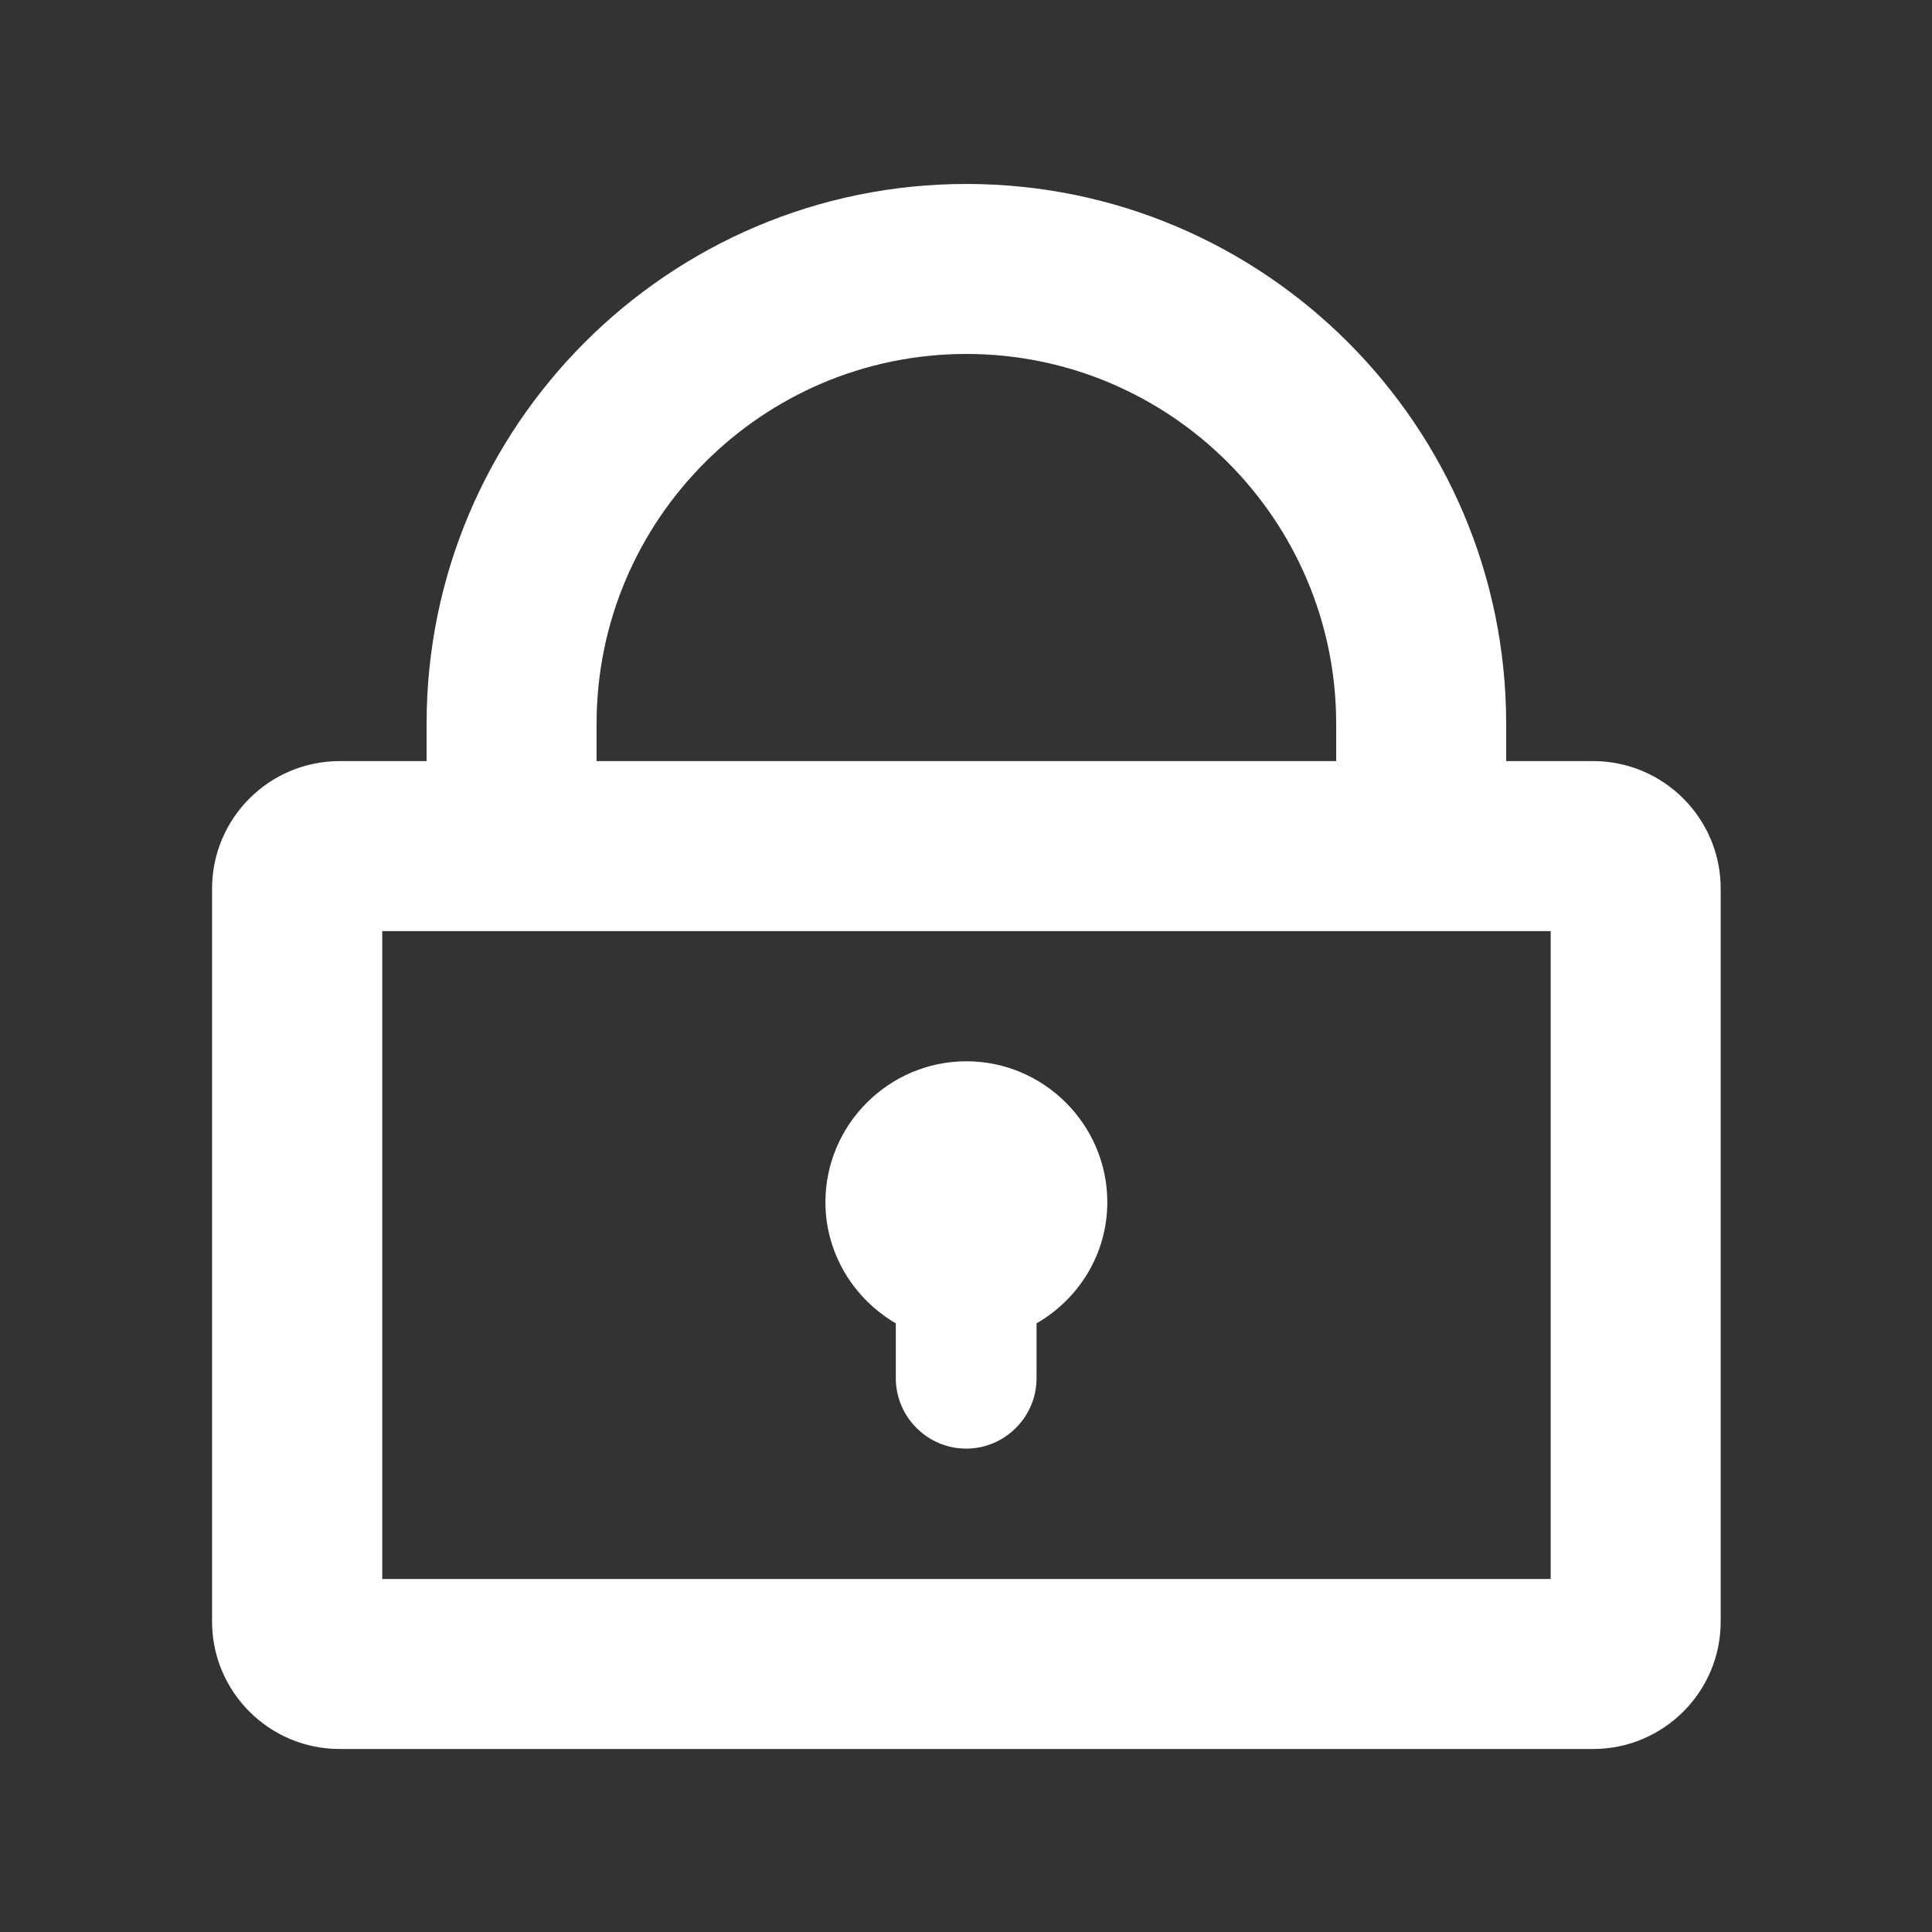 <?xml version="1.0" standalone="no"?><!DOCTYPE svg PUBLIC "-//W3C//DTD SVG 1.1//EN" "http://www.w3.org/Graphics/SVG/1.1/DTD/svg11.dtd"><svg t="1537864588223" class="icon" style="" viewBox="0 0 1024 1024" version="1.1" xmlns="http://www.w3.org/2000/svg" p-id="207325" xmlns:xlink="http://www.w3.org/1999/xlink" width="200" height="200"><rect x="0" y="0" width="1024" height="1024" fill="#333333" stroke="none"/><defs><style type="text/css"></style></defs><path d="M844.4 927H180c-37.3 0-67.6-30.3-67.6-67.5V471c0-37.3 30.3-67.6 67.6-67.6h664.4c37.3 0 67.6 30.3 67.6 67.6v388.5c0 37.2-30.3 67.5-67.6 67.5z m-641.8-90.1h619.3V493.5H202.6v343.4z" fill="#ffffff" p-id="207326"></path><path d="M798.3 475.8h-90.1v-92.2c0-108.1-87.9-196-196-196s-196 87.9-196 196v92.2h-90.1v-92.2c0-157.7 128.3-286.1 286.1-286.1s286.1 128.3 286.1 286.1v92.2z" fill="#ffffff" p-id="207327"></path><path d="M586.9 637.2c0-41.1-33.6-74.7-74.7-74.7s-74.7 33.6-74.7 74.7c0 27.4 15.2 51.3 37.3 64.2v29.1c0 20.5 16.8 37.3 37.3 37.3 20.5 0 37.3-16.8 37.3-37.3v-29.1c22.4-12.9 37.5-36.8 37.5-64.2z" fill="#ffffff" p-id="207328"></path></svg>